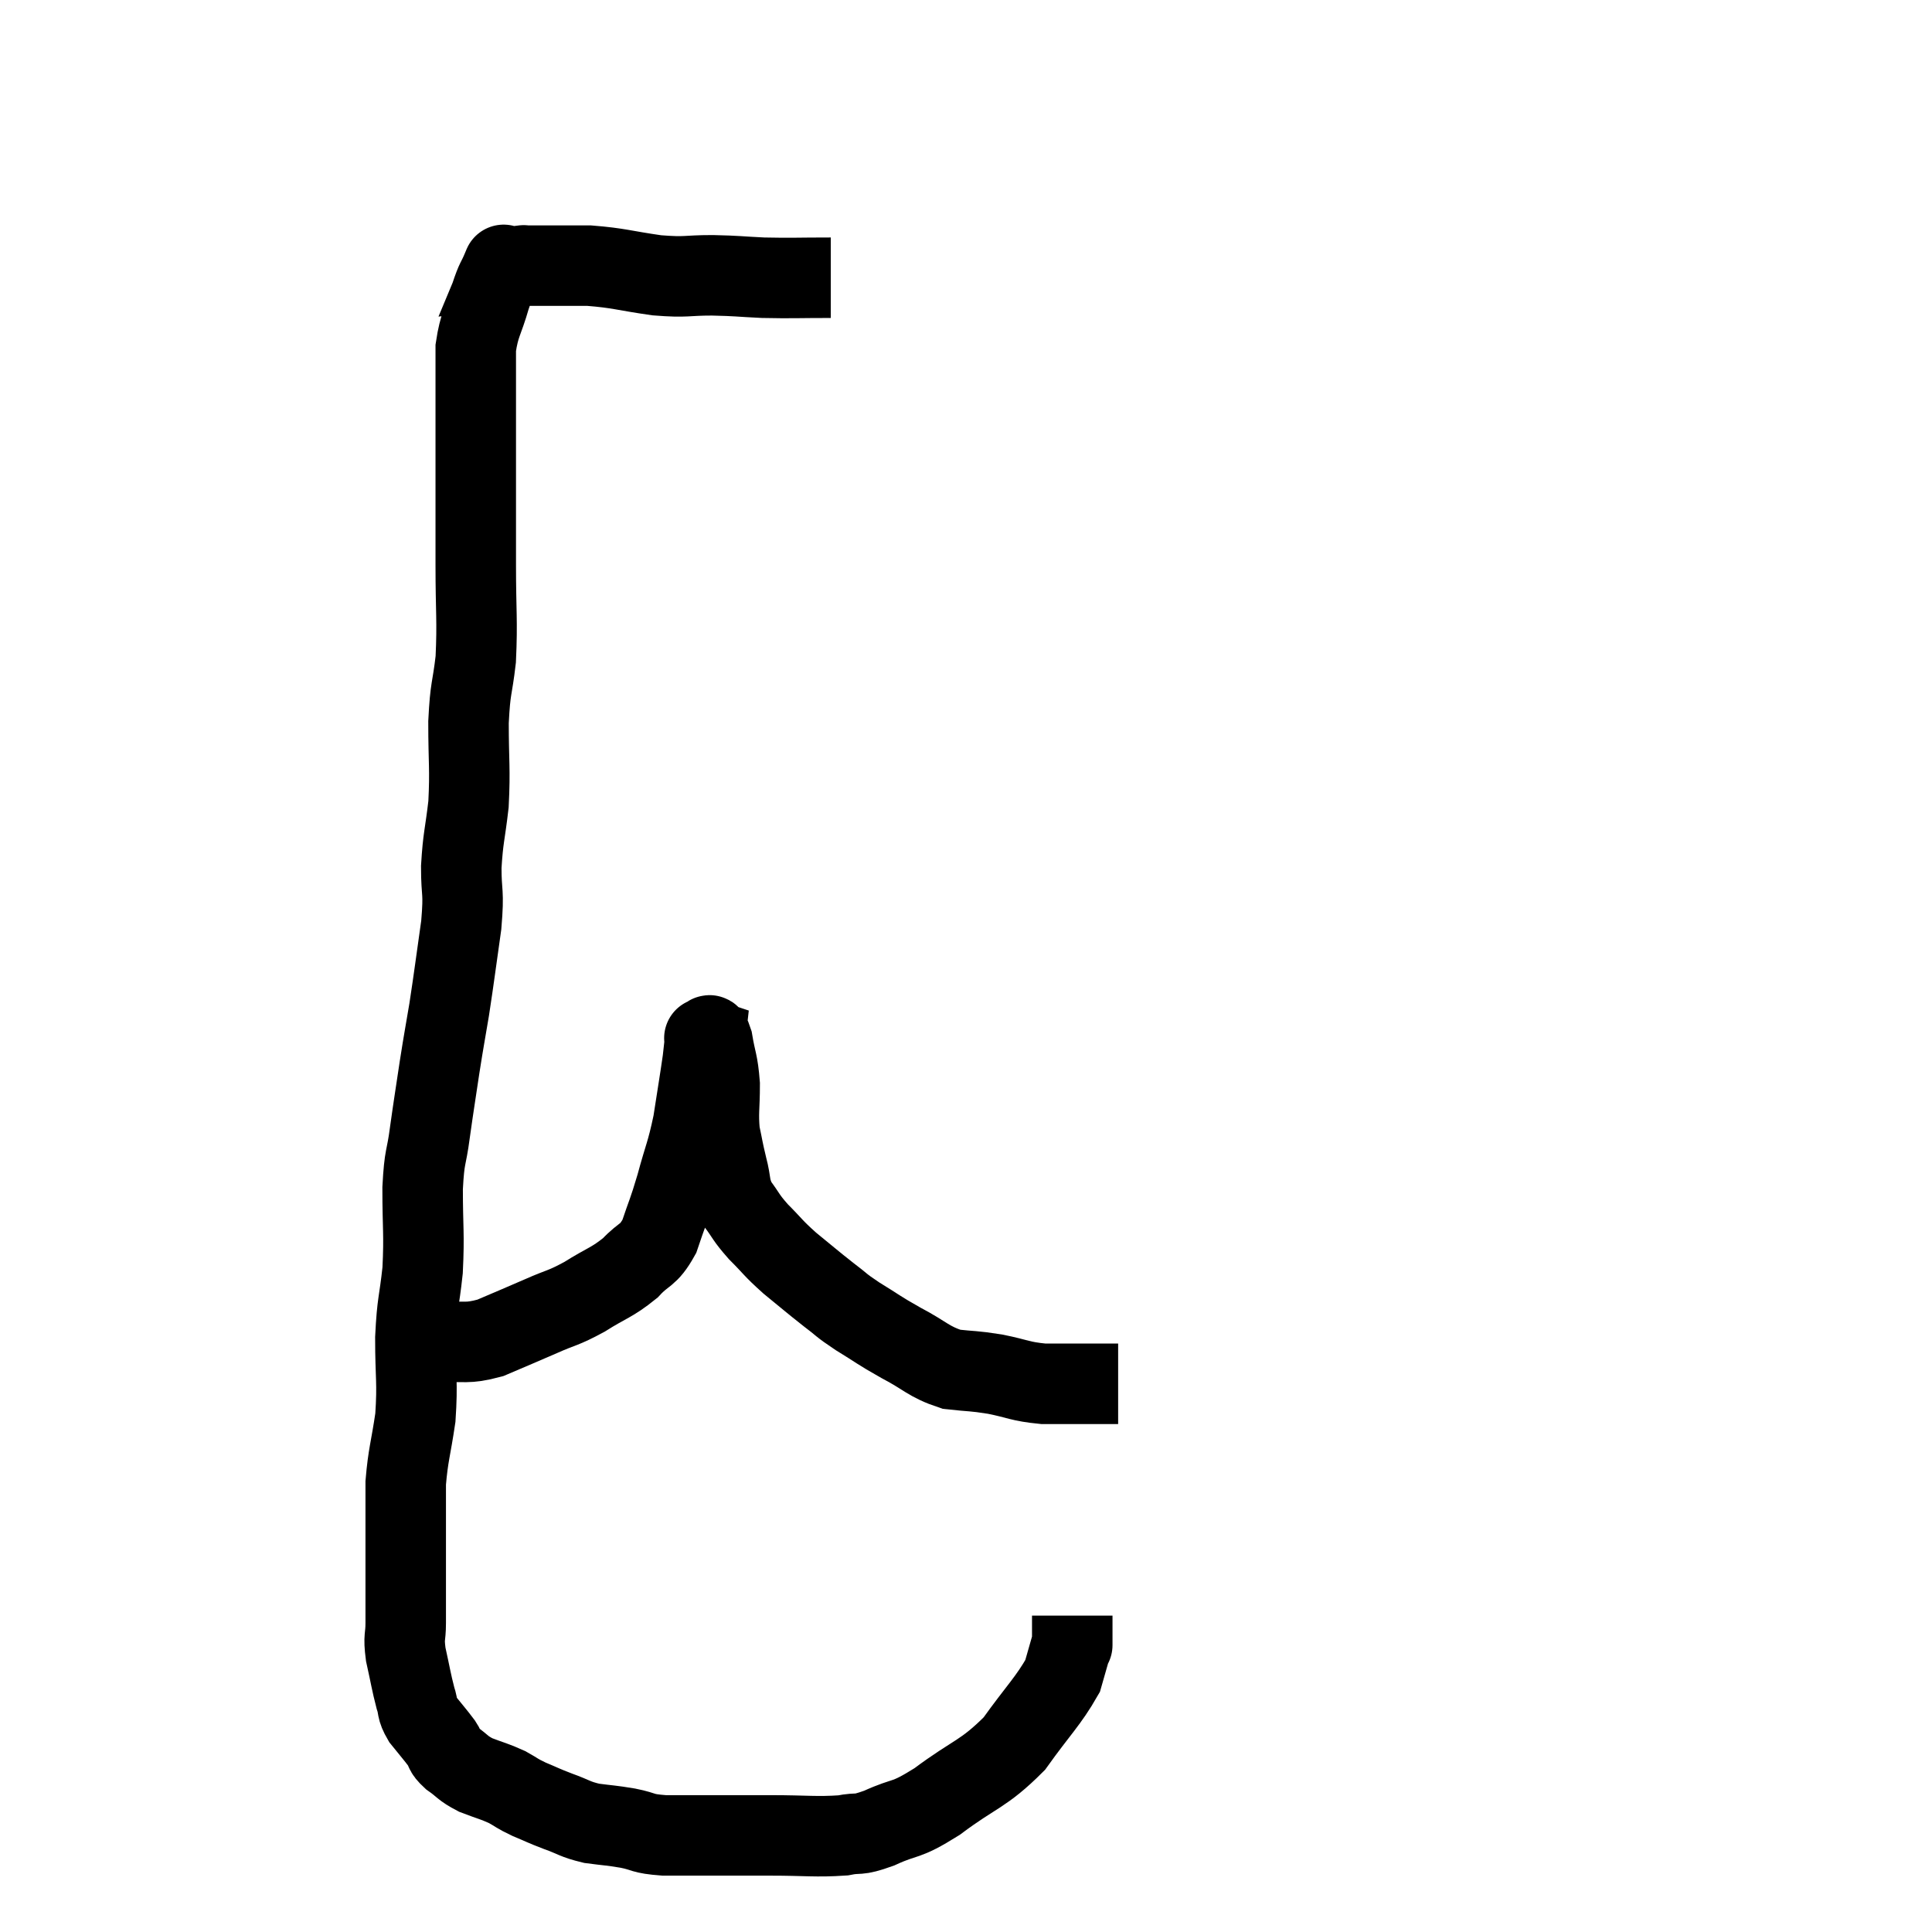<svg width="48" height="48" viewBox="0 0 48 48" xmlns="http://www.w3.org/2000/svg"><path d="M 20.64 6.9 C 19.8 6.9, 19.695 6.915, 18.96 6.9 C 18.33 6.87, 18.36 6.855, 17.7 6.84 C 17.01 6.84, 17.085 6.9, 16.32 6.84 C 15.48 6.72, 15.39 6.66, 14.64 6.6 C 13.98 6.6, 13.695 6.6, 13.32 6.6 C 13.23 6.6, 13.23 6.6, 13.14 6.6 C 13.05 6.6, 13.005 6.6, 12.96 6.6 C 12.96 6.6, 13.08 6.585, 12.96 6.6 C 12.72 6.63, 12.6 6.645, 12.48 6.66 C 12.48 6.66, 12.48 6.66, 12.48 6.66 C 12.48 6.66, 12.555 6.48, 12.48 6.66 C 12.33 7.02, 12.345 6.885, 12.18 7.38 C 12 8.01, 11.91 8.04, 11.82 8.64 C 11.82 9.21, 11.82 9.285, 11.82 9.78 C 11.82 10.2, 11.82 10.02, 11.82 10.62 C 11.82 11.4, 11.82 11.325, 11.82 12.18 C 11.82 13.11, 11.82 12.99, 11.82 14.04 C 11.82 15.21, 11.865 15.405, 11.82 16.38 C 11.73 17.16, 11.685 17.04, 11.64 17.94 C 11.64 18.96, 11.685 19.08, 11.64 19.98 C 11.55 20.76, 11.505 20.79, 11.46 21.54 C 11.46 22.26, 11.535 22.095, 11.46 22.98 C 11.31 24.03, 11.295 24.195, 11.16 25.08 C 11.04 25.8, 11.04 25.755, 10.92 26.52 C 10.8 27.33, 10.785 27.39, 10.68 28.14 C 10.59 28.83, 10.545 28.665, 10.5 29.52 C 10.5 30.54, 10.545 30.63, 10.5 31.56 C 10.41 32.4, 10.365 32.325, 10.32 33.24 C 10.32 34.23, 10.38 34.32, 10.32 35.22 C 10.2 36.03, 10.14 36.135, 10.08 36.84 C 10.08 37.44, 10.08 37.47, 10.08 38.04 C 10.08 38.58, 10.08 38.55, 10.08 39.12 C 10.08 39.72, 10.08 39.825, 10.08 40.32 C 10.08 40.71, 10.02 40.635, 10.08 41.1 C 10.2 41.64, 10.215 41.775, 10.32 42.18 C 10.41 42.45, 10.335 42.435, 10.5 42.72 C 10.74 43.02, 10.8 43.08, 10.98 43.32 C 11.1 43.5, 11.01 43.485, 11.22 43.68 C 11.52 43.89, 11.475 43.92, 11.82 44.1 C 12.21 44.25, 12.27 44.25, 12.6 44.4 C 12.87 44.55, 12.825 44.55, 13.14 44.7 C 13.5 44.85, 13.47 44.85, 13.86 45 C 14.28 45.15, 14.265 45.195, 14.7 45.3 C 15.15 45.36, 15.15 45.345, 15.6 45.42 C 16.05 45.51, 15.915 45.555, 16.5 45.6 C 17.22 45.6, 17.28 45.6, 17.94 45.6 C 18.54 45.6, 18.39 45.6, 19.14 45.6 C 20.04 45.6, 20.265 45.645, 20.94 45.6 C 21.39 45.51, 21.255 45.63, 21.84 45.42 C 22.56 45.09, 22.44 45.285, 23.28 44.76 C 24.24 44.04, 24.42 44.1, 25.2 43.32 C 25.8 42.48, 26.04 42.27, 26.4 41.64 C 26.52 41.22, 26.58 41.01, 26.64 40.8 C 26.64 40.8, 26.64 40.965, 26.64 40.8 C 26.64 40.47, 26.64 40.305, 26.64 40.14 L 26.64 40.14" fill="none" stroke="black" stroke-width="2"></path><path d="M 10.08 33.36 C 10.53 33.36, 10.455 33.39, 10.98 33.36 C 11.58 33.3, 11.565 33.405, 12.18 33.24 C 12.81 32.97, 12.855 32.955, 13.44 32.7 C 13.98 32.46, 13.965 32.52, 14.52 32.22 C 15.09 31.86, 15.195 31.875, 15.66 31.5 C 16.02 31.11, 16.095 31.23, 16.38 30.72 C 16.59 30.09, 16.59 30.165, 16.8 29.46 C 17.01 28.68, 17.055 28.68, 17.22 27.9 C 17.34 27.12, 17.385 26.865, 17.46 26.34 C 17.49 26.07, 17.505 25.935, 17.52 25.8 C 17.52 25.8, 17.52 25.8, 17.52 25.8 C 17.52 25.8, 17.475 25.785, 17.52 25.8 C 17.61 25.83, 17.61 25.575, 17.7 25.86 C 17.79 26.4, 17.835 26.37, 17.88 26.94 C 17.88 27.54, 17.835 27.63, 17.88 28.14 C 17.97 28.56, 17.955 28.545, 18.06 28.98 C 18.18 29.43, 18.105 29.475, 18.3 29.88 C 18.57 30.24, 18.51 30.225, 18.84 30.6 C 19.23 30.99, 19.185 30.99, 19.62 31.38 C 20.1 31.77, 20.16 31.83, 20.58 32.16 C 20.94 32.43, 20.85 32.4, 21.3 32.7 C 21.84 33.03, 21.795 33.03, 22.38 33.36 C 23.01 33.69, 23.055 33.825, 23.64 34.02 C 24.18 34.08, 24.15 34.05, 24.72 34.14 C 25.32 34.26, 25.32 34.32, 25.92 34.38 C 26.52 34.38, 26.73 34.38, 27.12 34.38 C 27.3 34.38, 27.315 34.38, 27.48 34.38 C 27.63 34.38, 27.705 34.38, 27.78 34.38 C 27.78 34.38, 27.78 34.38, 27.78 34.38 L 27.78 34.38" fill="none" stroke="black" stroke-width="2"></path></svg>